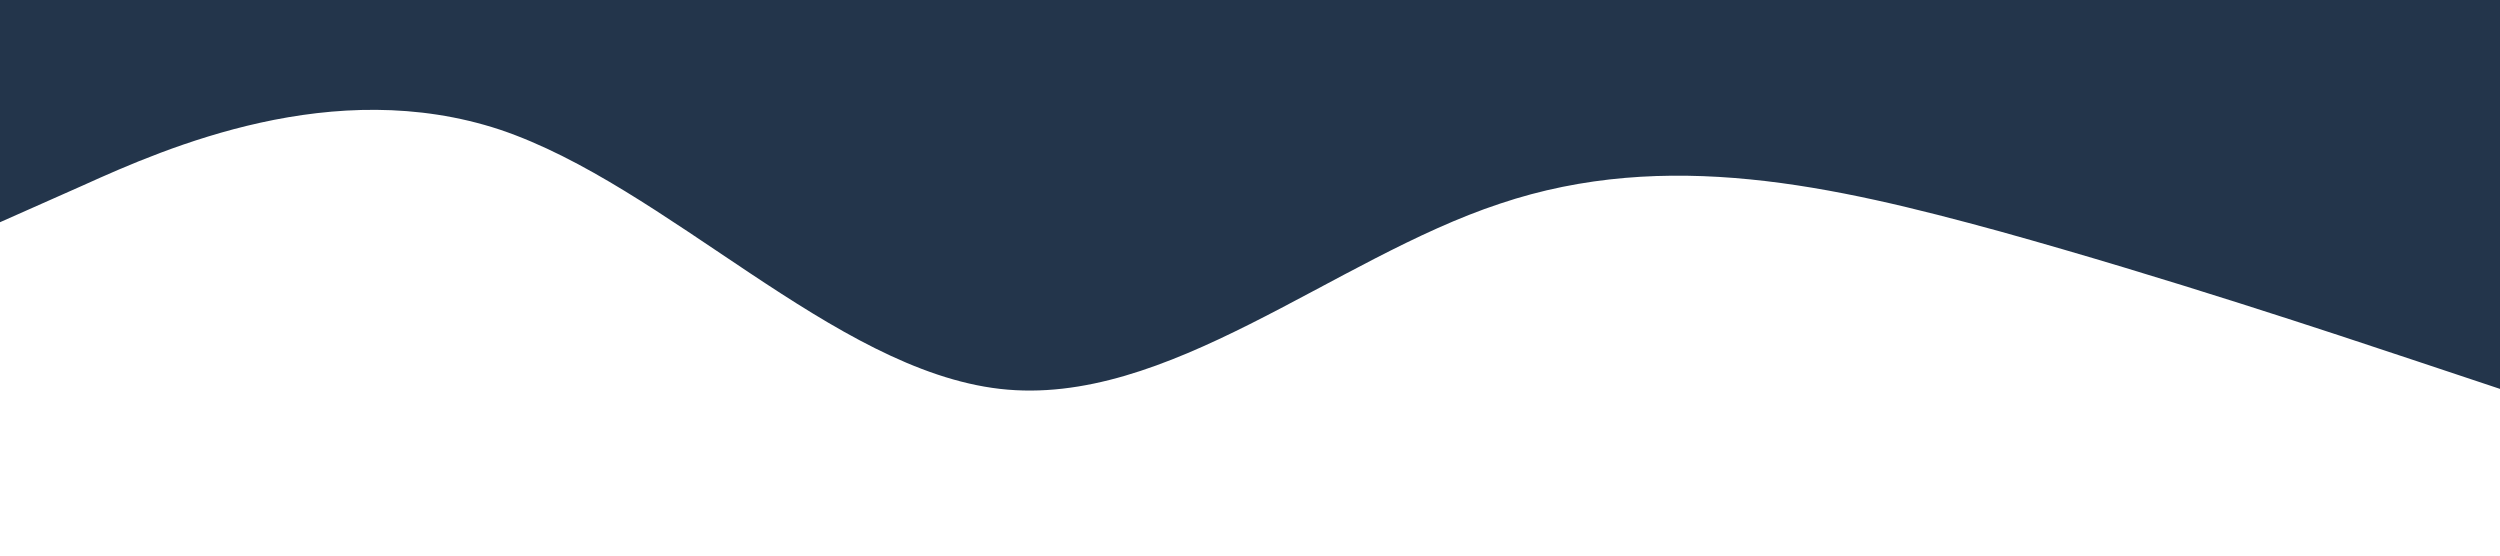 <?xml version="1.0" standalone="no"?><svg xmlns="http://www.w3.org/2000/svg" viewBox="0 0 1440 320"><path fill="#23354B" fill-opacity="1" d="M0,128L48,106.7C96,85,192,43,288,74.7C384,107,480,213,576,224C672,235,768,149,864,117.3C960,85,1056,107,1152,133.3C1248,160,1344,192,1392,208L1440,224L1440,0L1392,0C1344,0,1248,0,1152,0C1056,0,960,0,864,0C768,0,672,0,576,0C480,0,384,0,288,0C192,0,96,0,48,0L0,0Z"></path></svg>